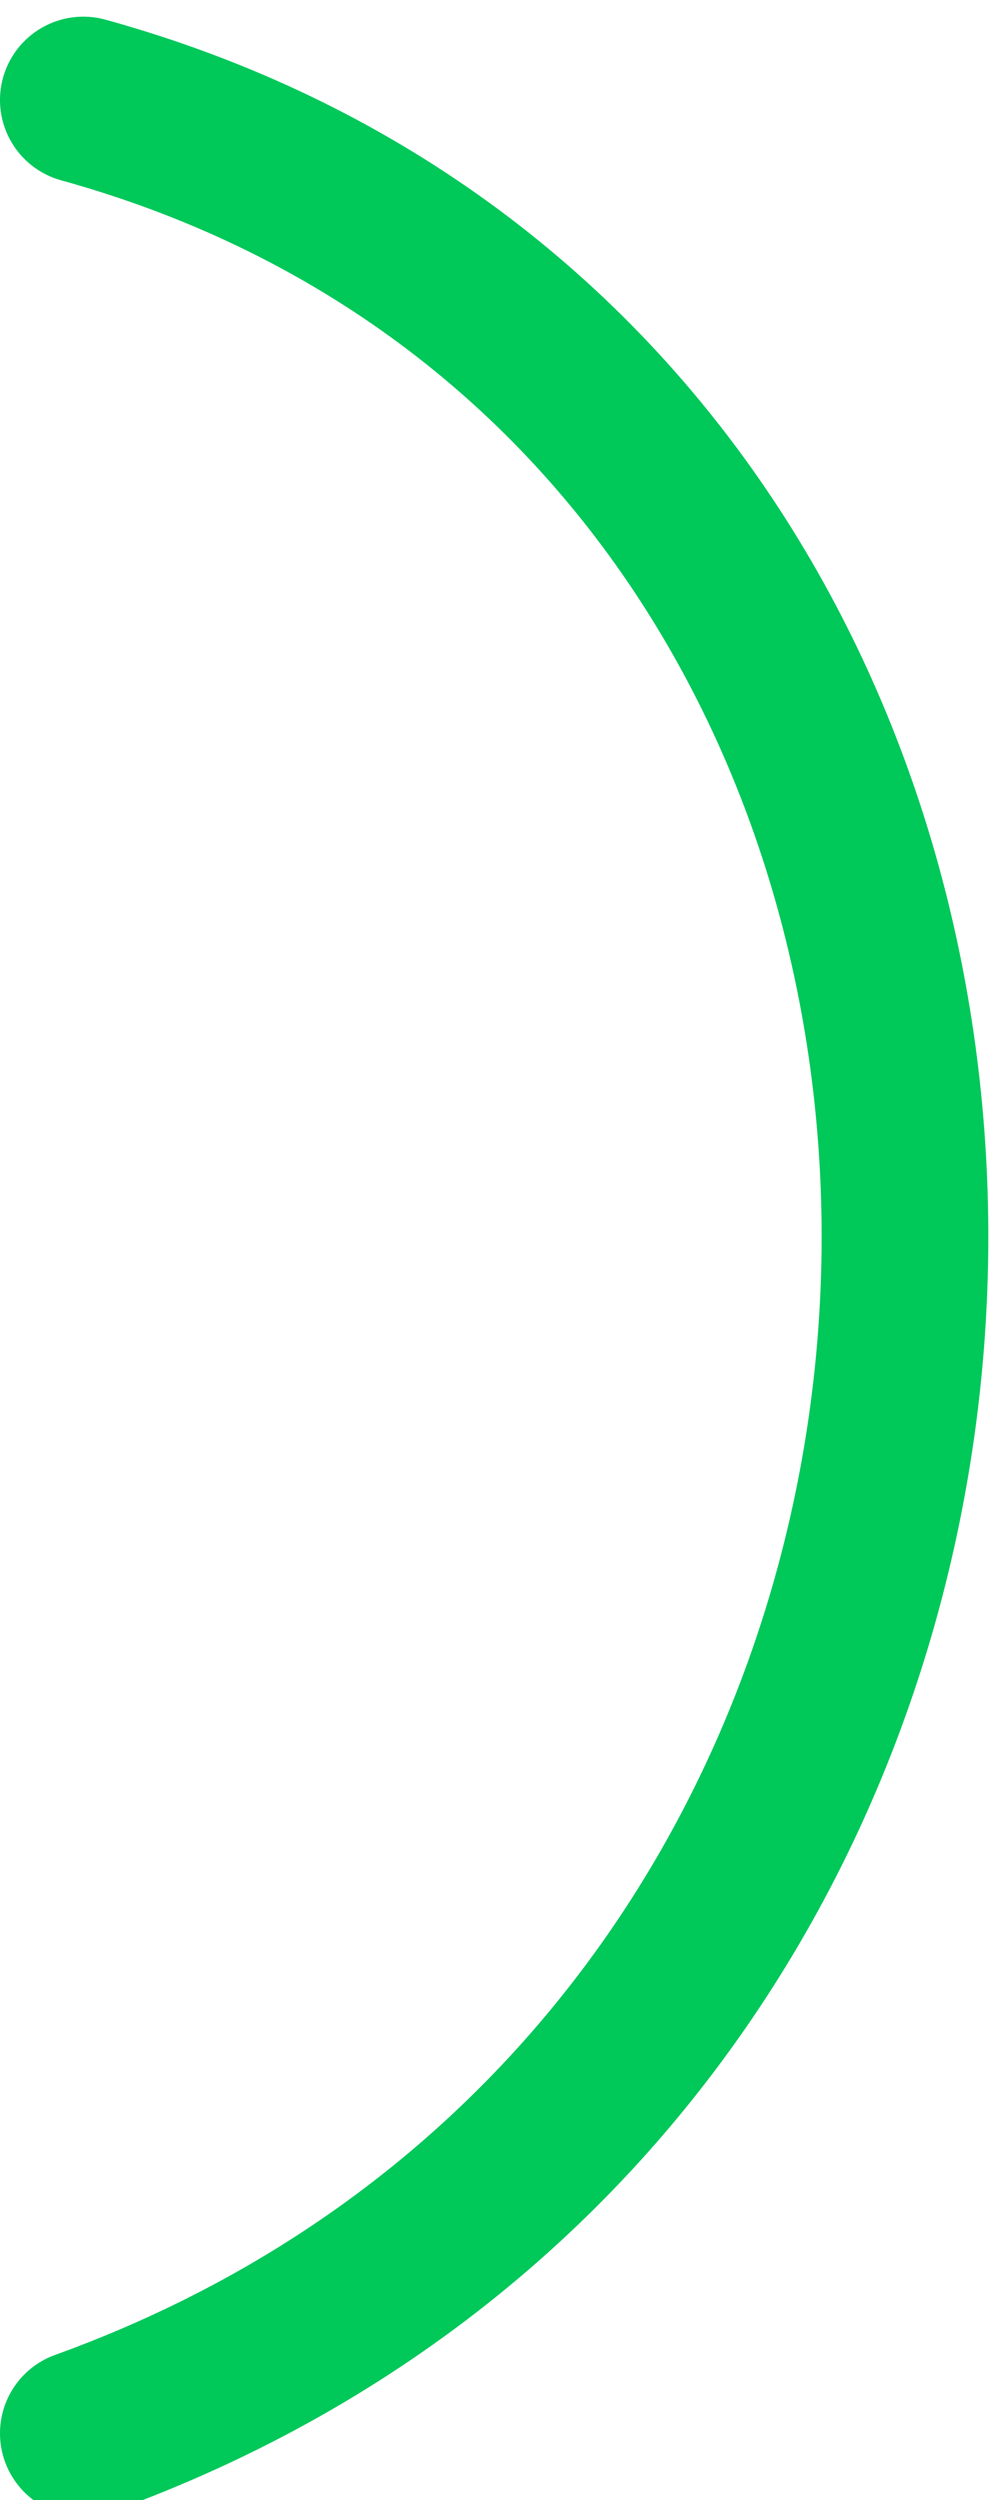 <?xml version="1.0" encoding="UTF-8" standalone="no"?>
<!-- Created with Inkscape (http://www.inkscape.org/) -->
<svg xmlns:rdf="http://www.w3.org/1999/02/22-rdf-syntax-ns#" xmlns="http://www.w3.org/2000/svg" height="15" width="6" version="1.1" xmlns:cc="http://creativecommons.org/ns#" xmlns:dc="http://purl.org/dc/elements/1.1/">
	<g transform="translate(0,-1037.4)">
		<path stroke-linejoin="round" d="m0.5,1038c6.507,1.8,6.639,11.6,0,14" stroke="#00c859" stroke-linecap="round" stroke-miterlimit="4" stroke-dasharray="none" stroke-width="1" fill="none"/>
	</g>
</svg>
